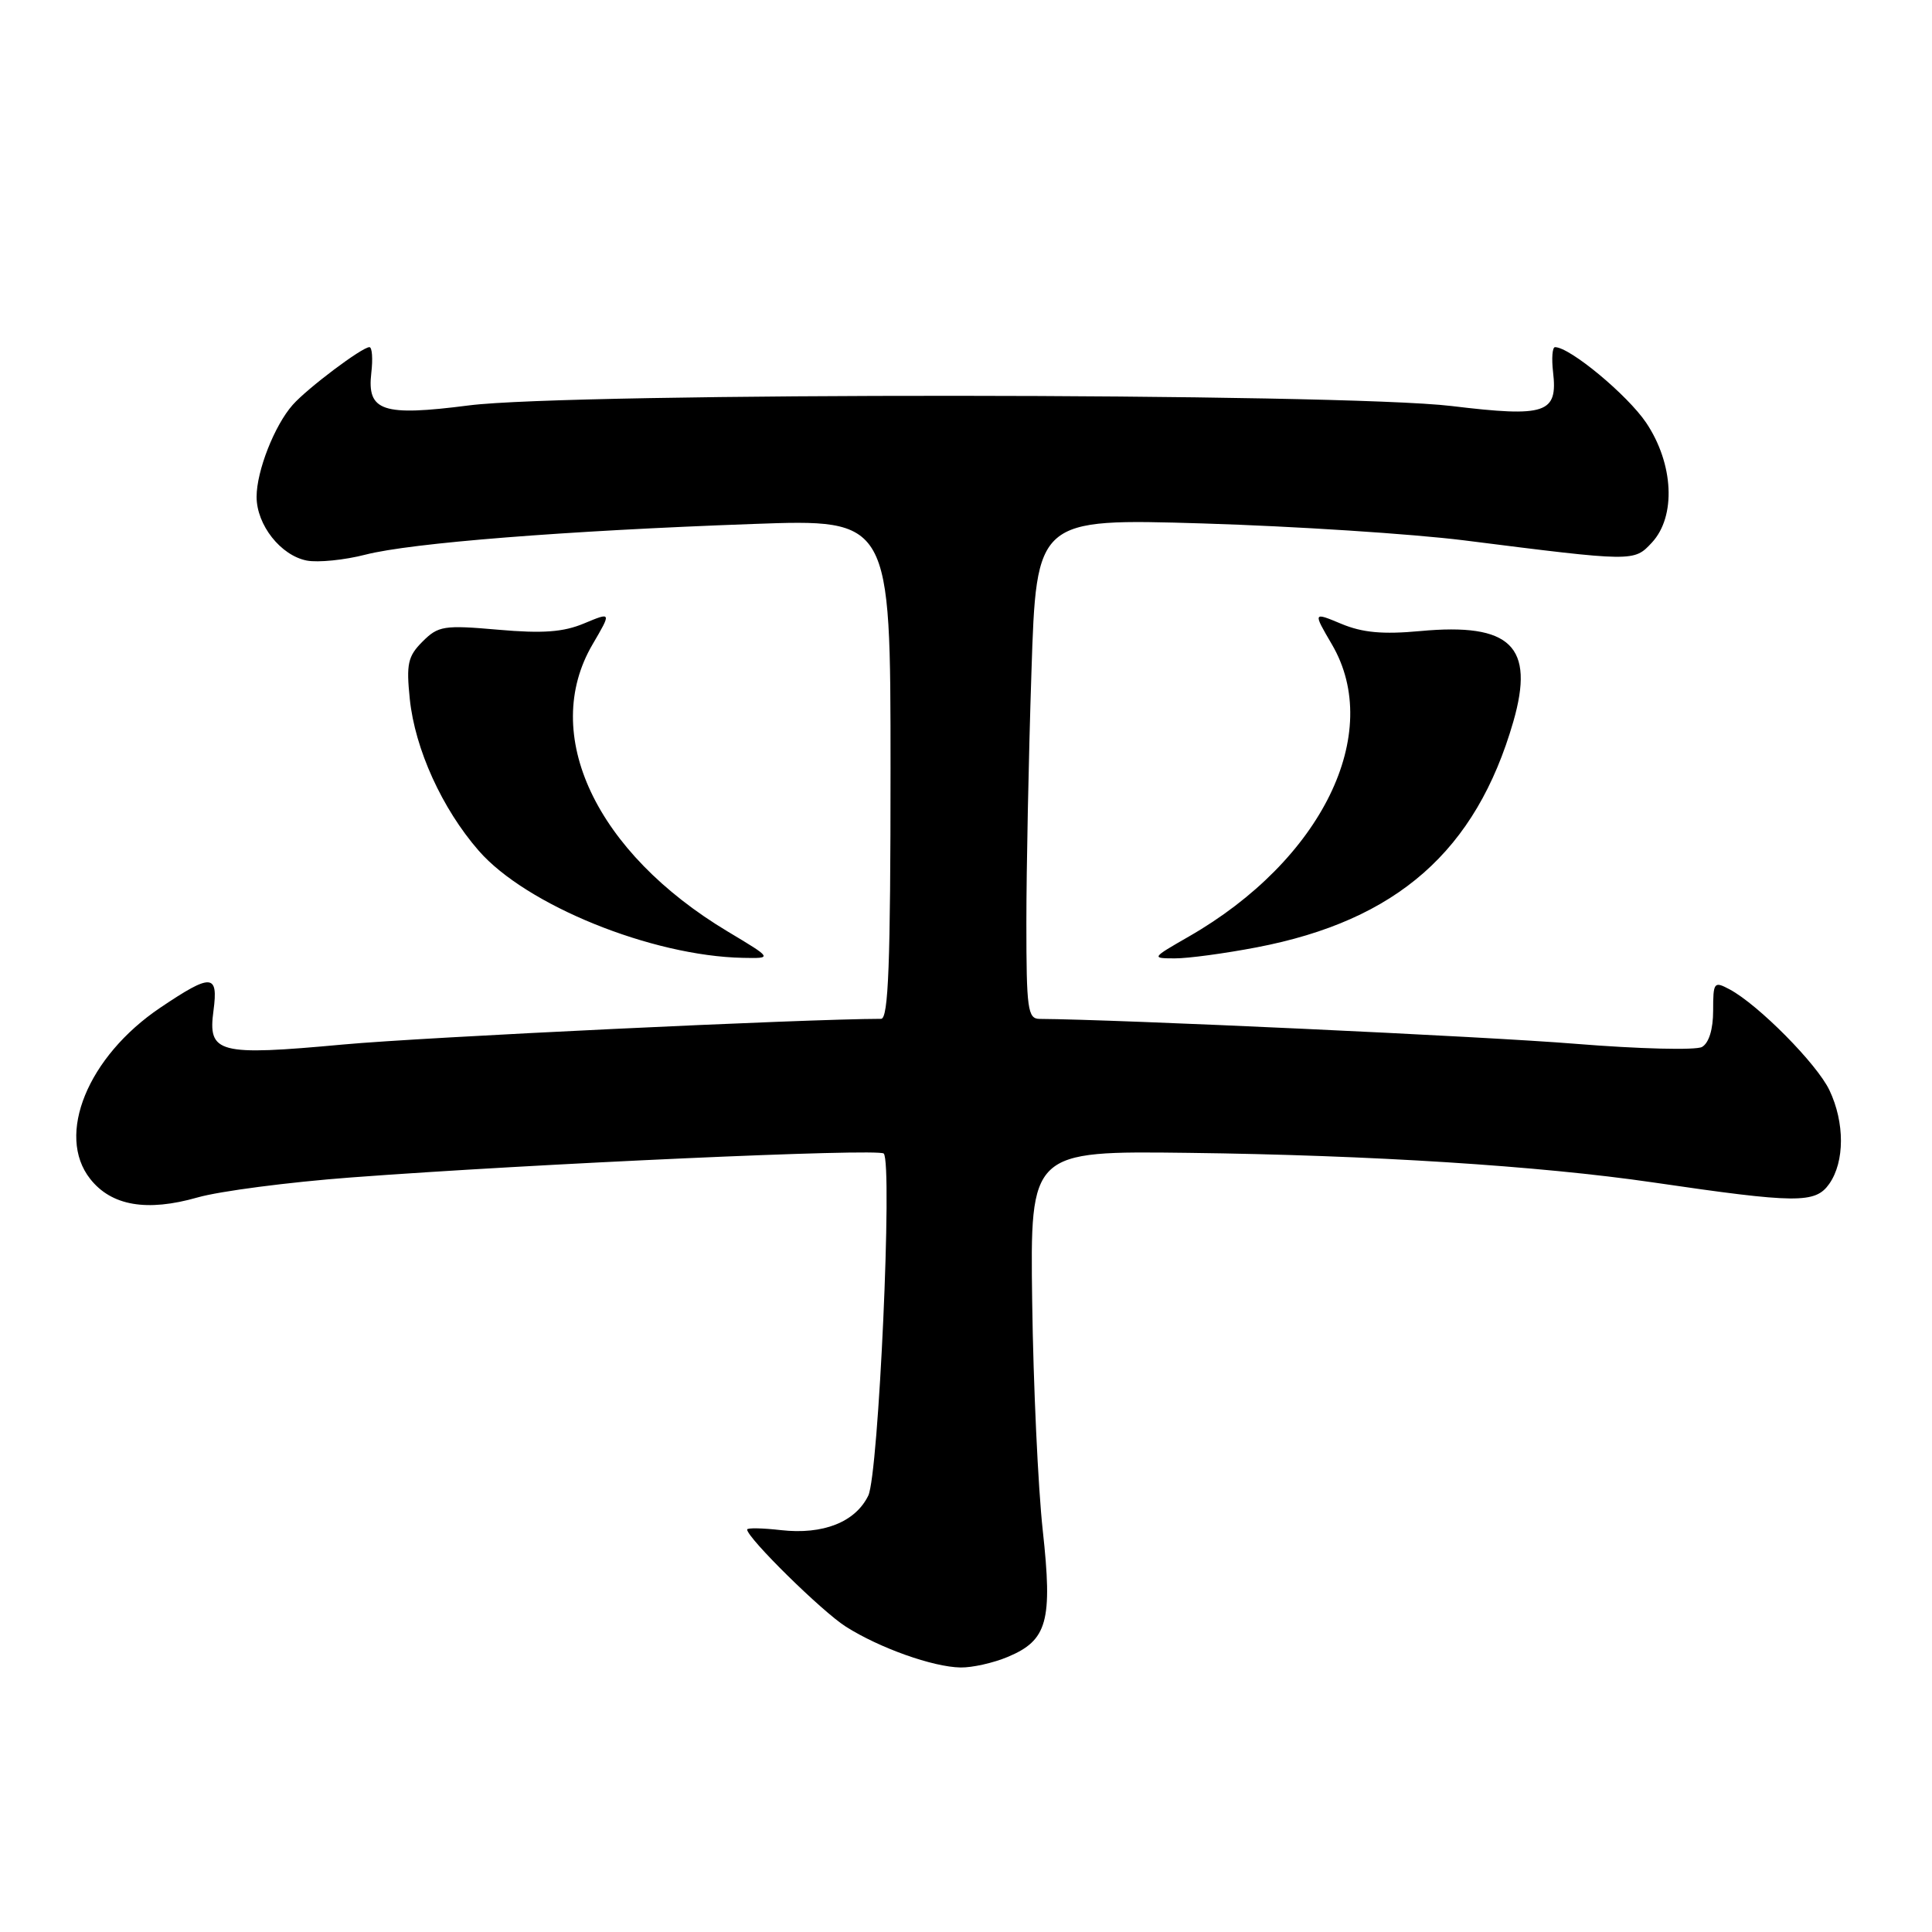 <?xml version="1.0" encoding="UTF-8" standalone="no"?>
<!DOCTYPE svg PUBLIC "-//W3C//DTD SVG 1.1//EN" "http://www.w3.org/Graphics/SVG/1.1/DTD/svg11.dtd" >
<svg xmlns="http://www.w3.org/2000/svg" xmlns:xlink="http://www.w3.org/1999/xlink" version="1.1" viewBox="0 0 256 256">
 <g >
 <path fill="currentColor"
d=" M 133.53 219.55 C 138.79 217.35 139.49 214.82 138.17 202.78 C 137.55 197.12 136.92 183.50 136.77 172.50 C 136.50 152.50 136.50 152.50 157.50 152.76 C 181.73 153.06 203.99 154.48 219.00 156.67 C 238.13 159.47 240.54 159.49 242.39 156.86 C 244.44 153.93 244.45 148.75 242.41 144.46 C 240.76 140.98 233.00 133.14 229.19 131.10 C 227.11 129.99 227.00 130.13 227.00 133.92 C 227.00 136.39 226.44 138.21 225.52 138.73 C 224.71 139.18 217.17 138.99 208.77 138.31 C 196.92 137.34 147.95 135.07 137.75 135.01 C 136.18 135.00 136.00 133.72 136.00 122.25 C 136.00 115.24 136.30 100.32 136.67 89.10 C 137.33 68.70 137.33 68.70 159.41 69.36 C 171.56 69.73 187.12 70.74 194.00 71.60 C 216.56 74.45 216.50 74.45 218.88 71.90 C 222.11 68.43 221.78 61.47 218.13 56.02 C 215.65 52.34 208.02 46.00 206.05 46.00 C 205.69 46.00 205.58 47.49 205.79 49.31 C 206.43 54.78 204.86 55.31 192.34 53.80 C 177.71 52.04 75.60 51.98 62.12 53.72 C 50.68 55.19 48.61 54.50 49.20 49.41 C 49.42 47.54 49.31 46.00 48.95 46.00 C 47.97 46.00 40.74 51.44 38.79 53.64 C 36.37 56.37 34.00 62.41 34.00 65.83 C 34.00 69.56 37.20 73.61 40.66 74.28 C 42.15 74.56 45.65 74.21 48.44 73.49 C 54.50 71.94 74.79 70.33 99.75 69.43 C 118.00 68.77 118.00 68.77 118.00 101.88 C 118.00 127.71 117.72 135.00 116.75 135.00 C 106.75 135.01 56.03 137.43 45.50 138.40 C 28.87 139.93 27.52 139.58 28.29 133.90 C 28.94 129.00 28.02 128.96 21.23 133.53 C 11.63 140.00 7.37 150.41 11.95 156.21 C 14.76 159.78 19.45 160.59 26.17 158.67 C 29.10 157.83 38.25 156.64 46.50 156.02 C 70.75 154.20 116.45 152.14 117.10 152.85 C 118.29 154.12 116.42 195.39 115.05 198.18 C 113.34 201.69 109.06 203.38 103.48 202.75 C 101.02 202.47 99.00 202.43 99.00 202.67 C 99.00 203.77 108.92 213.54 112.08 215.54 C 116.54 218.37 123.62 220.89 127.28 220.95 C 128.81 220.98 131.62 220.35 133.53 219.55 Z  M 96.44 123.44 C 78.93 112.95 71.55 97.27 78.52 85.38 C 81.03 81.09 81.03 81.09 77.41 82.60 C 74.65 83.76 71.92 83.96 66.01 83.44 C 58.81 82.81 58.07 82.93 55.99 85.01 C 54.04 86.96 53.82 87.97 54.30 92.63 C 54.99 99.26 58.57 107.14 63.43 112.72 C 69.71 119.93 86.35 126.68 98.44 126.92 C 102.38 127.00 102.38 127.00 96.44 123.44 Z  M 166.51 125.53 C 185.10 121.97 195.57 112.76 200.52 95.63 C 203.40 85.63 200.20 82.50 188.18 83.62 C 183.22 84.08 180.53 83.83 177.73 82.66 C 173.97 81.09 173.97 81.09 176.48 85.38 C 183.39 97.16 175.14 113.99 157.52 124.10 C 152.56 126.95 152.54 126.98 155.66 126.99 C 157.40 127.00 162.28 126.34 166.51 125.53 Z "/>
</g>
</svg>